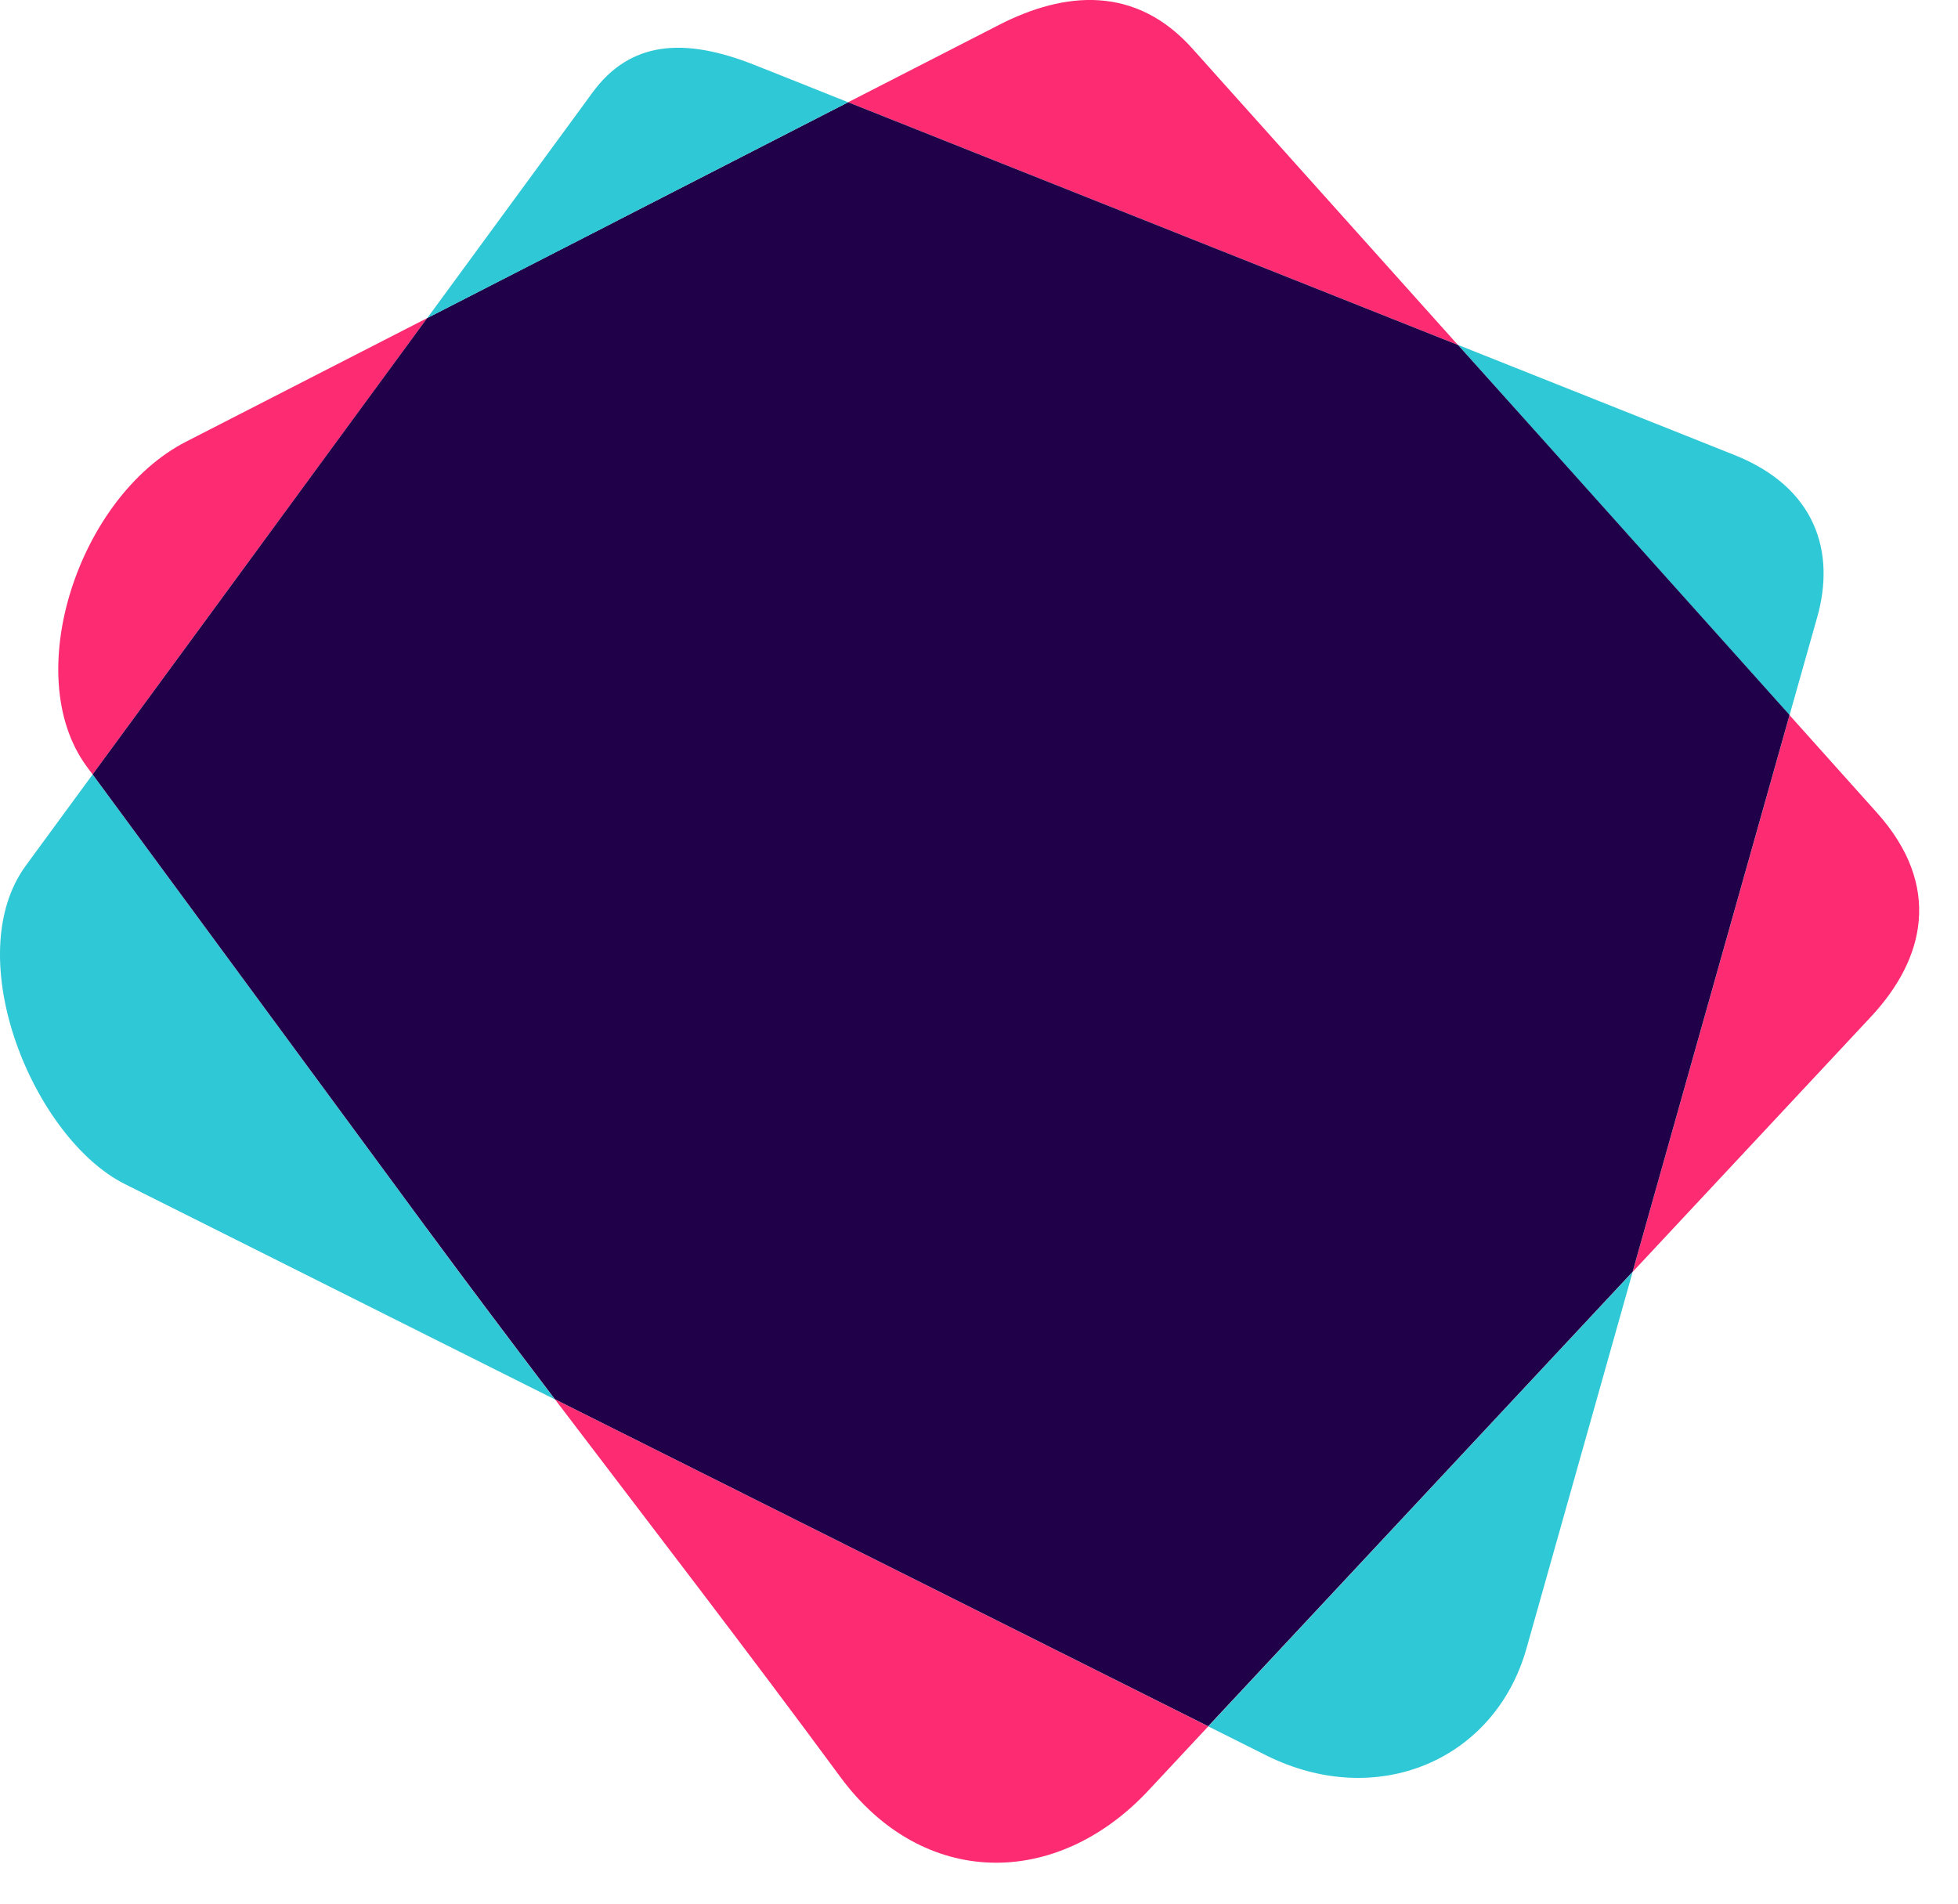 <svg width="36" height="35" viewBox="0 0 36 35" fill="none" xmlns="http://www.w3.org/2000/svg">
<path fill-rule="evenodd" clip-rule="evenodd" d="M7.855 5.848C6.515 6.536 5.129 7.246 3.422 8.12C1.449 9.131 0.358 12.413 1.596 14.095C1.631 14.144 1.668 14.192 1.703 14.239C3.221 12.167 4.425 10.526 5.885 8.536C6.526 7.662 7.195 6.751 7.855 5.848Z" fill="#FD2B72"/>
<path fill-rule="evenodd" clip-rule="evenodd" d="M7.844 22.583C5.583 19.512 3.824 17.12 1.703 14.239C1.318 14.765 0.912 15.318 0.476 15.913C-0.762 17.603 0.617 20.929 2.296 21.77C5.31 23.278 7.321 24.285 10.202 25.729C9.393 24.663 8.6 23.613 7.843 22.584L7.844 22.583Z" fill="#2FC8D6"/>
<path fill-rule="evenodd" clip-rule="evenodd" d="M22.214 31.74C18.572 29.916 15.026 28.142 11.579 26.416C11.095 26.174 10.639 25.946 10.203 25.727C11.929 27.999 13.733 30.338 15.45 32.67C16.961 34.722 19.418 34.738 21.119 32.915C21.488 32.519 21.854 32.127 22.215 31.741L22.214 31.74Z" fill="#FD2B72"/>
<path fill-rule="evenodd" clip-rule="evenodd" d="M28.576 24.929C26.613 27.031 24.499 29.296 22.216 31.741C22.568 31.918 22.921 32.095 23.275 32.271C25.307 33.288 27.483 32.372 28.066 30.308C28.753 27.87 29.402 25.567 30.018 23.386C29.546 23.892 29.065 24.407 28.576 24.929Z" fill="#2FC8D6"/>
<path fill-rule="evenodd" clip-rule="evenodd" d="M31.076 19.629C30.735 20.839 30.383 22.09 30.017 23.386C31.565 21.728 33.024 20.166 34.4 18.693C35.389 17.634 35.717 16.289 34.508 14.941C34.279 14.685 34.049 14.429 33.821 14.174C33.528 13.845 33.22 13.503 32.903 13.149C32.33 15.182 31.722 17.338 31.076 19.63V19.629Z" fill="#FD2B72"/>
<path fill-rule="evenodd" clip-rule="evenodd" d="M28.009 7.685C29.447 9.29 31.292 11.348 32.903 13.148C33.076 12.535 33.246 11.934 33.412 11.345C33.748 10.155 33.394 8.965 31.888 8.365C31.559 8.233 31.228 8.102 30.9 7.971C29.622 7.462 28.21 6.9 26.806 6.341C27.223 6.807 27.628 7.259 28.009 7.684V7.685Z" fill="#2FC8D6"/>
<path fill-rule="evenodd" clip-rule="evenodd" d="M22.475 4.619C23.796 5.144 25.296 5.743 26.805 6.342C25.378 4.749 23.801 2.989 22.547 1.59C22.339 1.357 22.131 1.125 21.924 0.894C20.879 -0.274 19.578 -0.162 18.37 0.457C17.471 0.918 16.547 1.392 15.594 1.88C17.827 2.769 20.253 3.735 22.475 4.619Z" fill="#FD2B72"/>
<path fill-rule="evenodd" clip-rule="evenodd" d="M26.805 6.342C25.296 5.741 23.795 5.144 22.475 4.619C20.254 3.734 17.828 2.769 15.594 1.88C14.234 2.577 12.818 3.303 11.343 4.059C10.101 4.696 8.995 5.262 7.855 5.847C7.194 6.748 6.526 7.66 5.885 8.534C4.427 10.526 3.222 12.167 1.703 14.238C3.824 17.12 5.583 19.51 7.844 22.581C8.602 23.609 9.393 24.66 10.203 25.726C10.64 25.945 11.096 26.173 11.579 26.415C15.027 28.141 18.572 29.916 22.214 31.738C24.497 29.293 26.612 27.029 28.575 24.927C29.064 24.403 29.545 23.889 30.017 23.383C30.383 22.088 30.735 20.836 31.076 19.626C31.722 17.334 32.33 15.178 32.903 13.145C31.291 11.346 29.447 9.287 28.009 7.682C27.629 7.258 27.223 6.806 26.805 6.34V6.342Z" fill="#200049"/>
<path fill-rule="evenodd" clip-rule="evenodd" d="M11.343 4.059C12.818 3.303 14.234 2.576 15.594 1.88C15.129 1.694 14.672 1.513 14.228 1.335C14.111 1.289 13.994 1.243 13.877 1.196C12.567 0.675 11.583 0.761 10.894 1.701C10.803 1.826 10.711 1.95 10.619 2.077C9.791 3.207 8.831 4.516 7.855 5.849C8.995 5.265 10.101 4.697 11.343 4.061V4.059Z" fill="#2FC8D6"/>
</svg>
